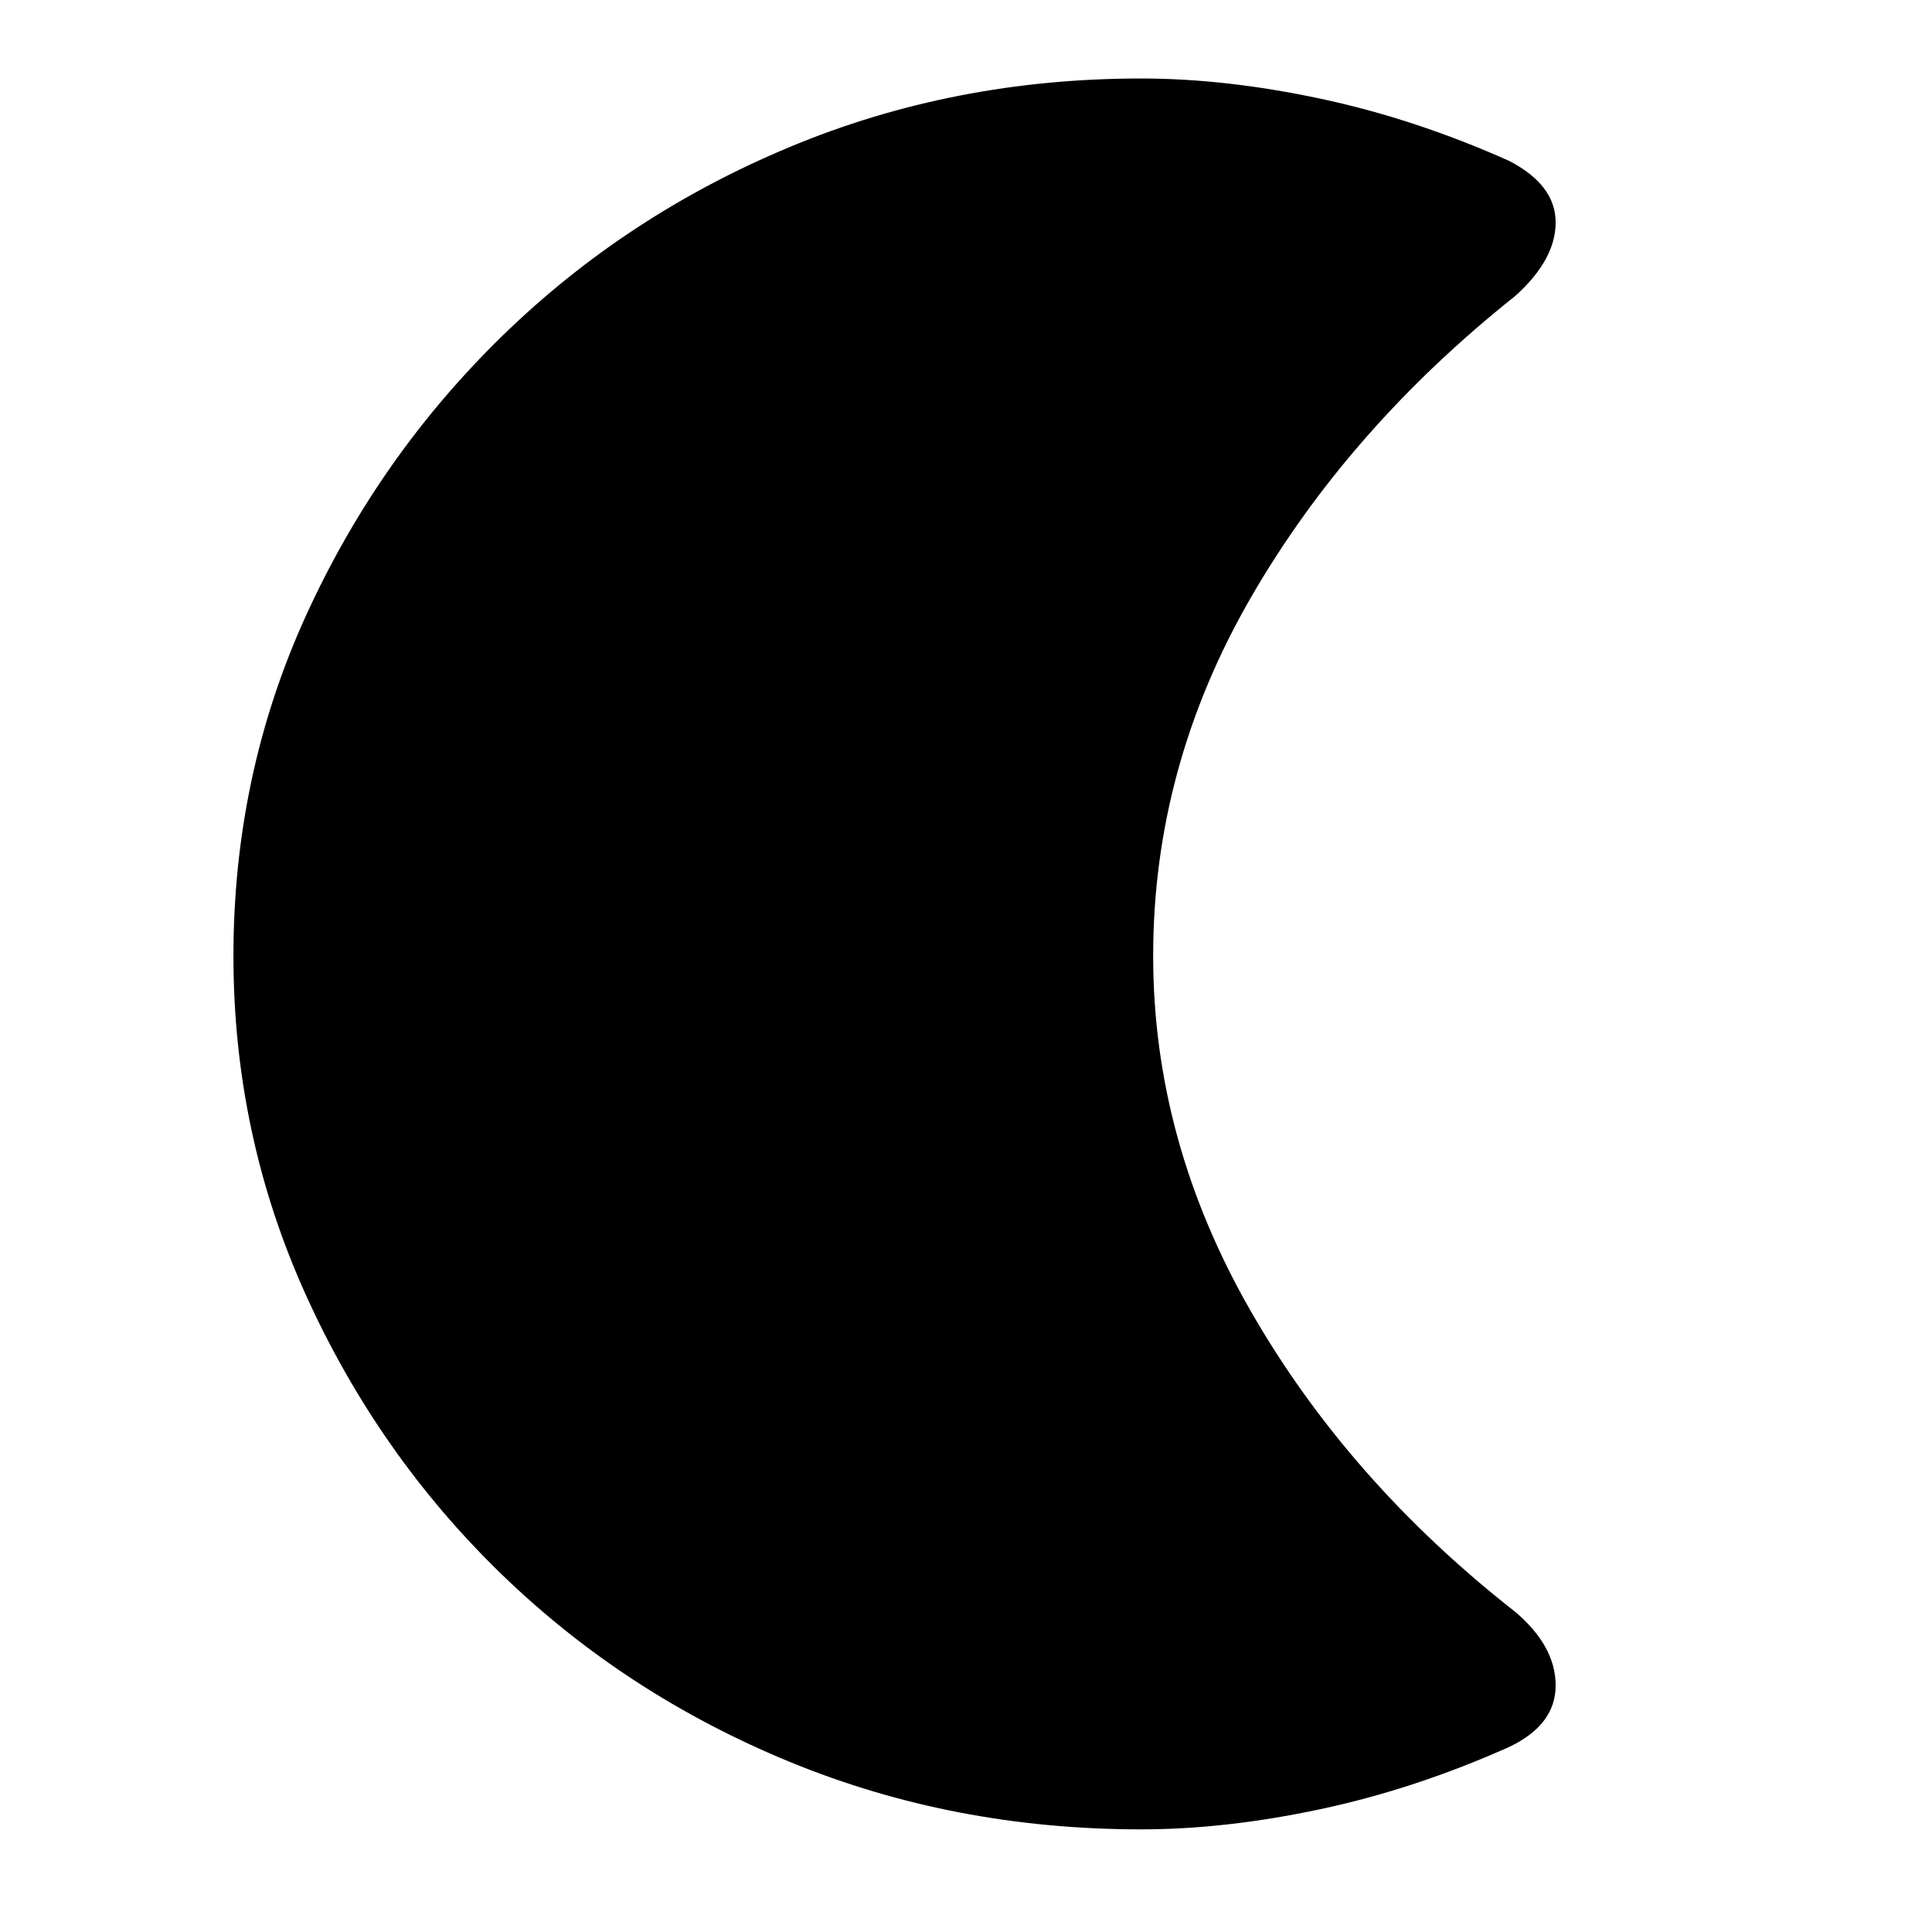 <svg xmlns="http://www.w3.org/2000/svg" height="40" width="40"><path d="M23.625 37.875Q19.75 37.875 16.354 36.479Q12.958 35.083 10.396 32.604Q7.833 30.125 6.333 26.812Q4.833 23.5 4.833 19.792Q4.833 16.042 6.333 12.75Q7.833 9.458 10.396 6.958Q12.958 4.458 16.354 3.042Q19.75 1.625 23.625 1.625Q25.375 1.625 27.333 2.042Q29.292 2.458 31.25 3.333Q32.208 3.833 32.208 4.604Q32.208 5.375 31.375 6.125Q27.917 8.875 25.896 12.375Q23.875 15.875 23.875 19.792Q23.875 23.625 25.896 27.146Q27.917 30.667 31.375 33.375Q32.208 34.083 32.208 34.896Q32.208 35.708 31.25 36.167Q29.292 37.042 27.333 37.458Q25.375 37.875 23.625 37.875Z"/></svg>